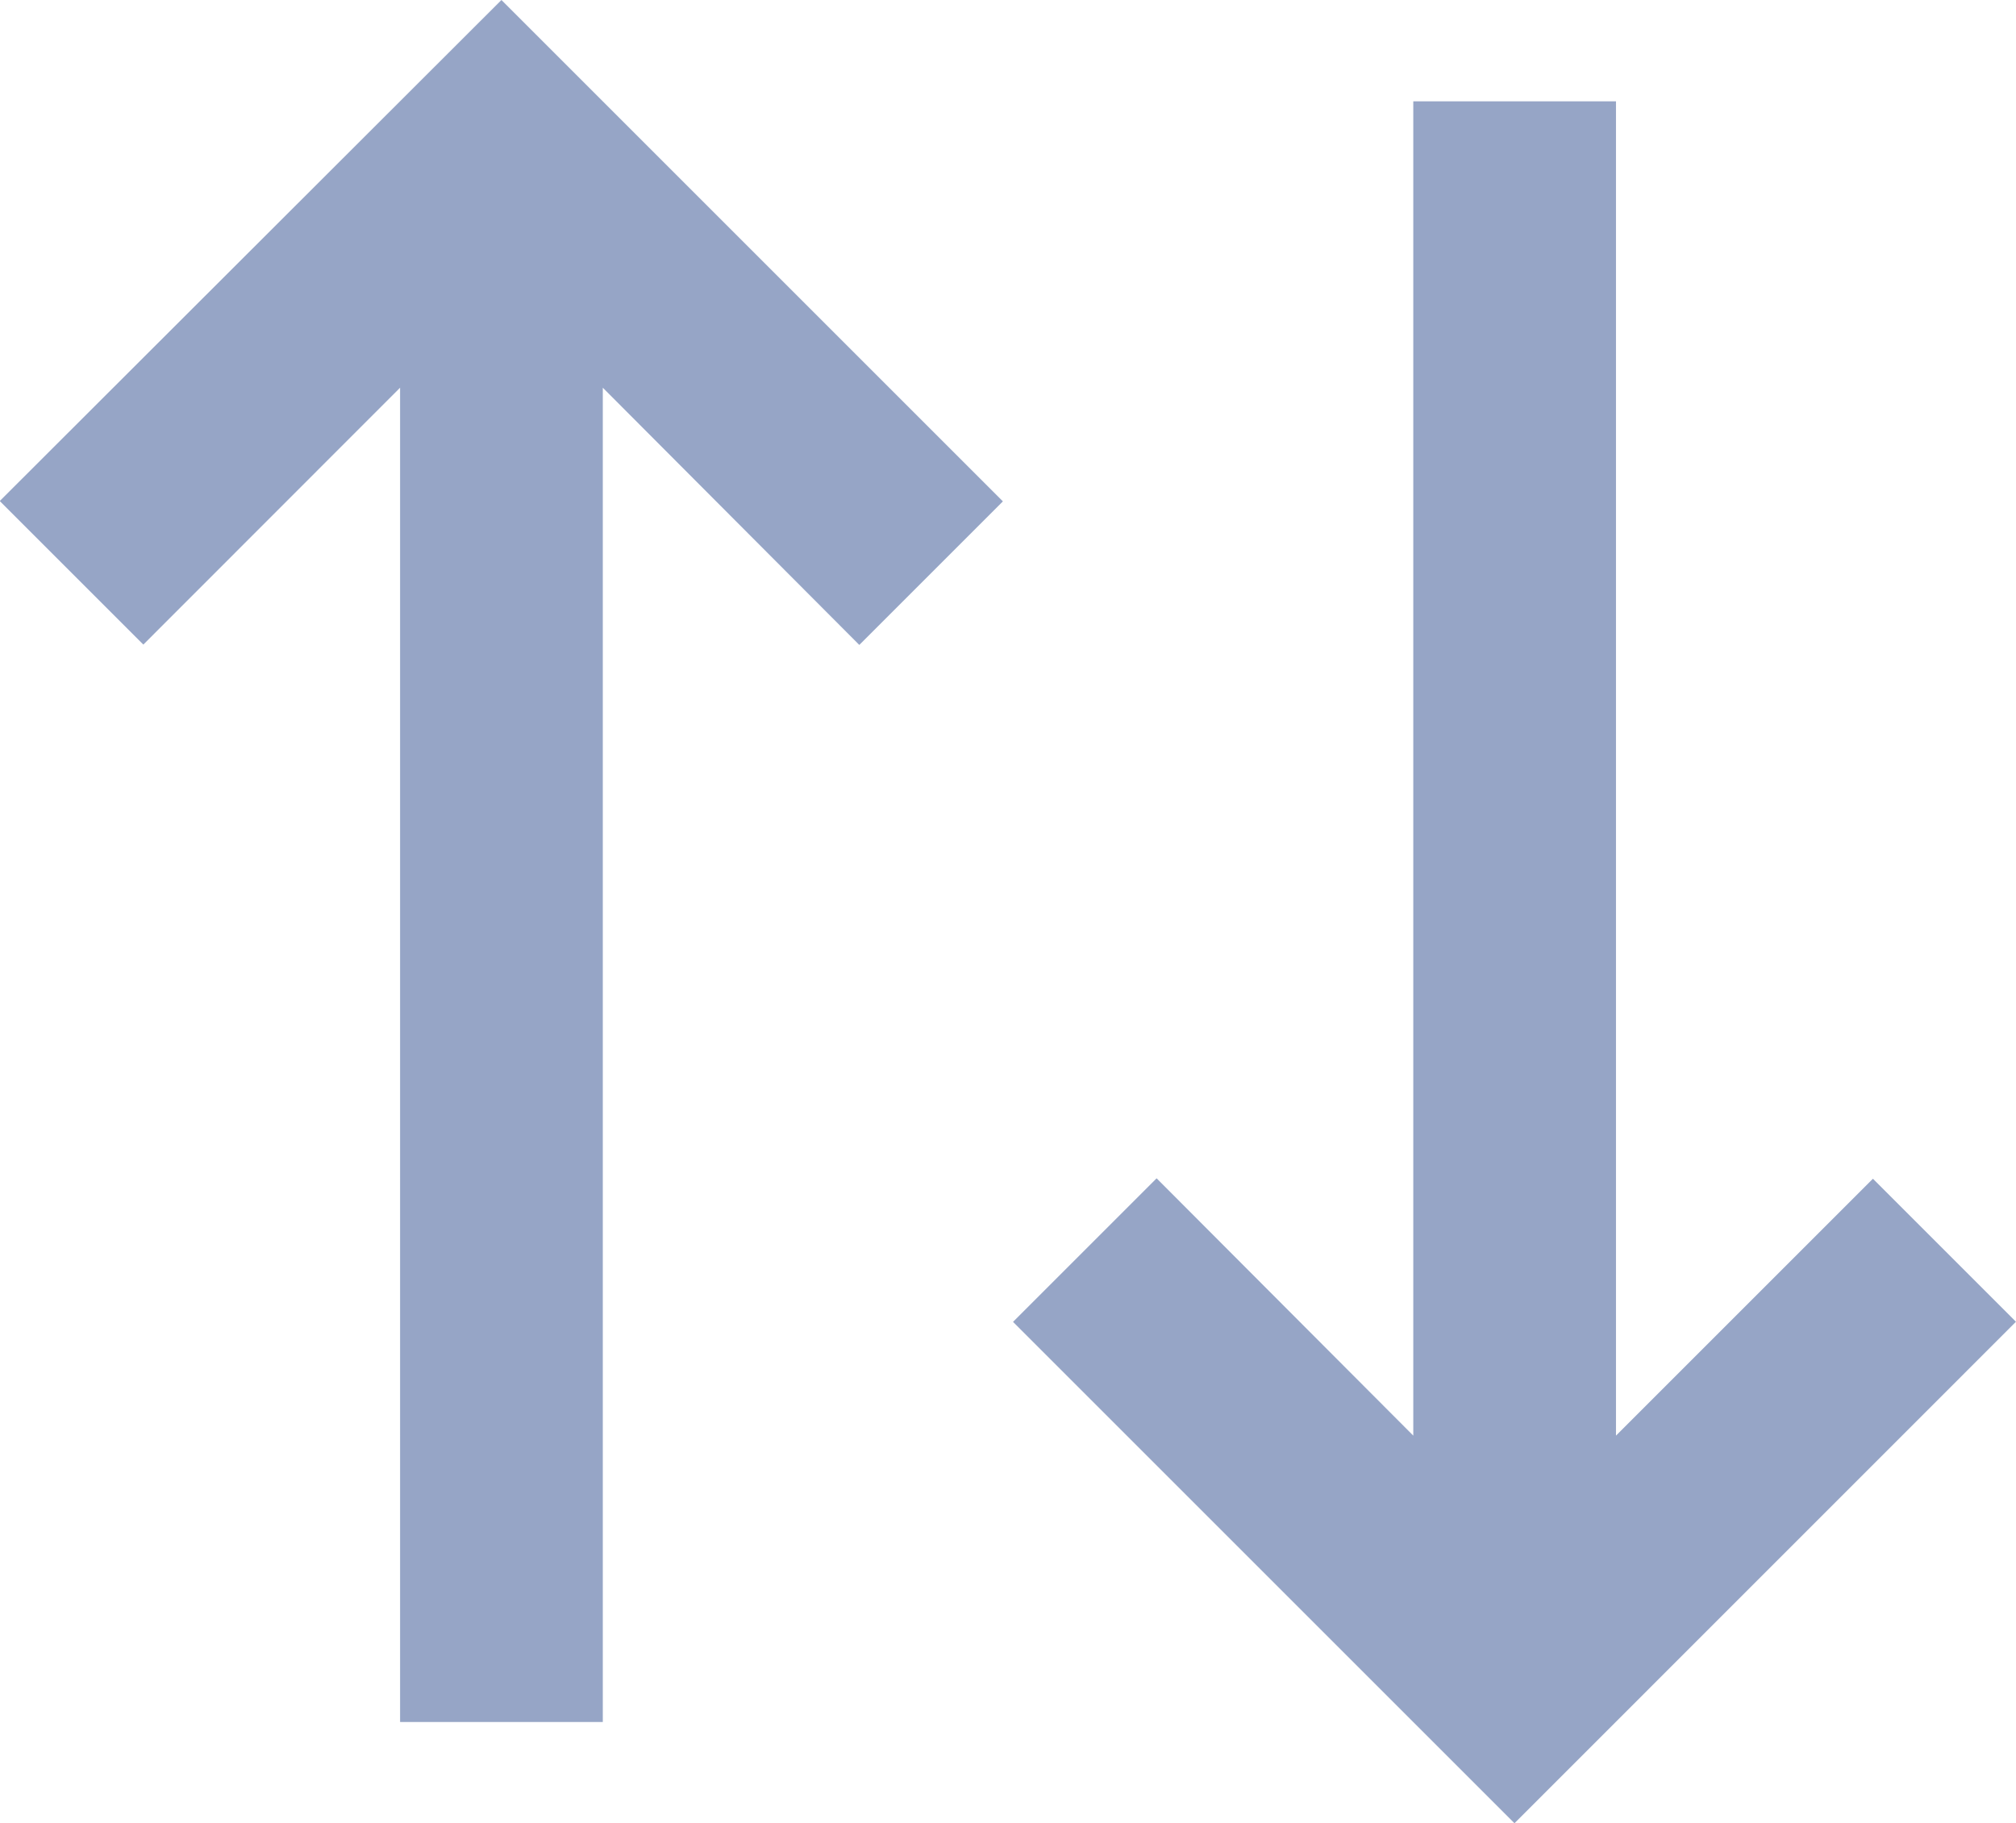 <svg xmlns="http://www.w3.org/2000/svg" width="23.869" height="21.59" viewBox="0 0 23.869 21.59">
  <path id="Path_1623" data-name="Path 1623" d="M13.924,8.937l-1.7,1.7L9.187,7.591v15.8h-2.4V7.591L3.747,10.633l-1.7-1.7L7.987,3Zm11.994,9.715L19.981,24.59l-5.937-5.937,1.7-1.7L18.783,20V4.2h2.4V20l3.042-3.042,1.7,1.7Z" transform="translate(-2.05 -3)" fill="#96a5c6"/>
</svg>

